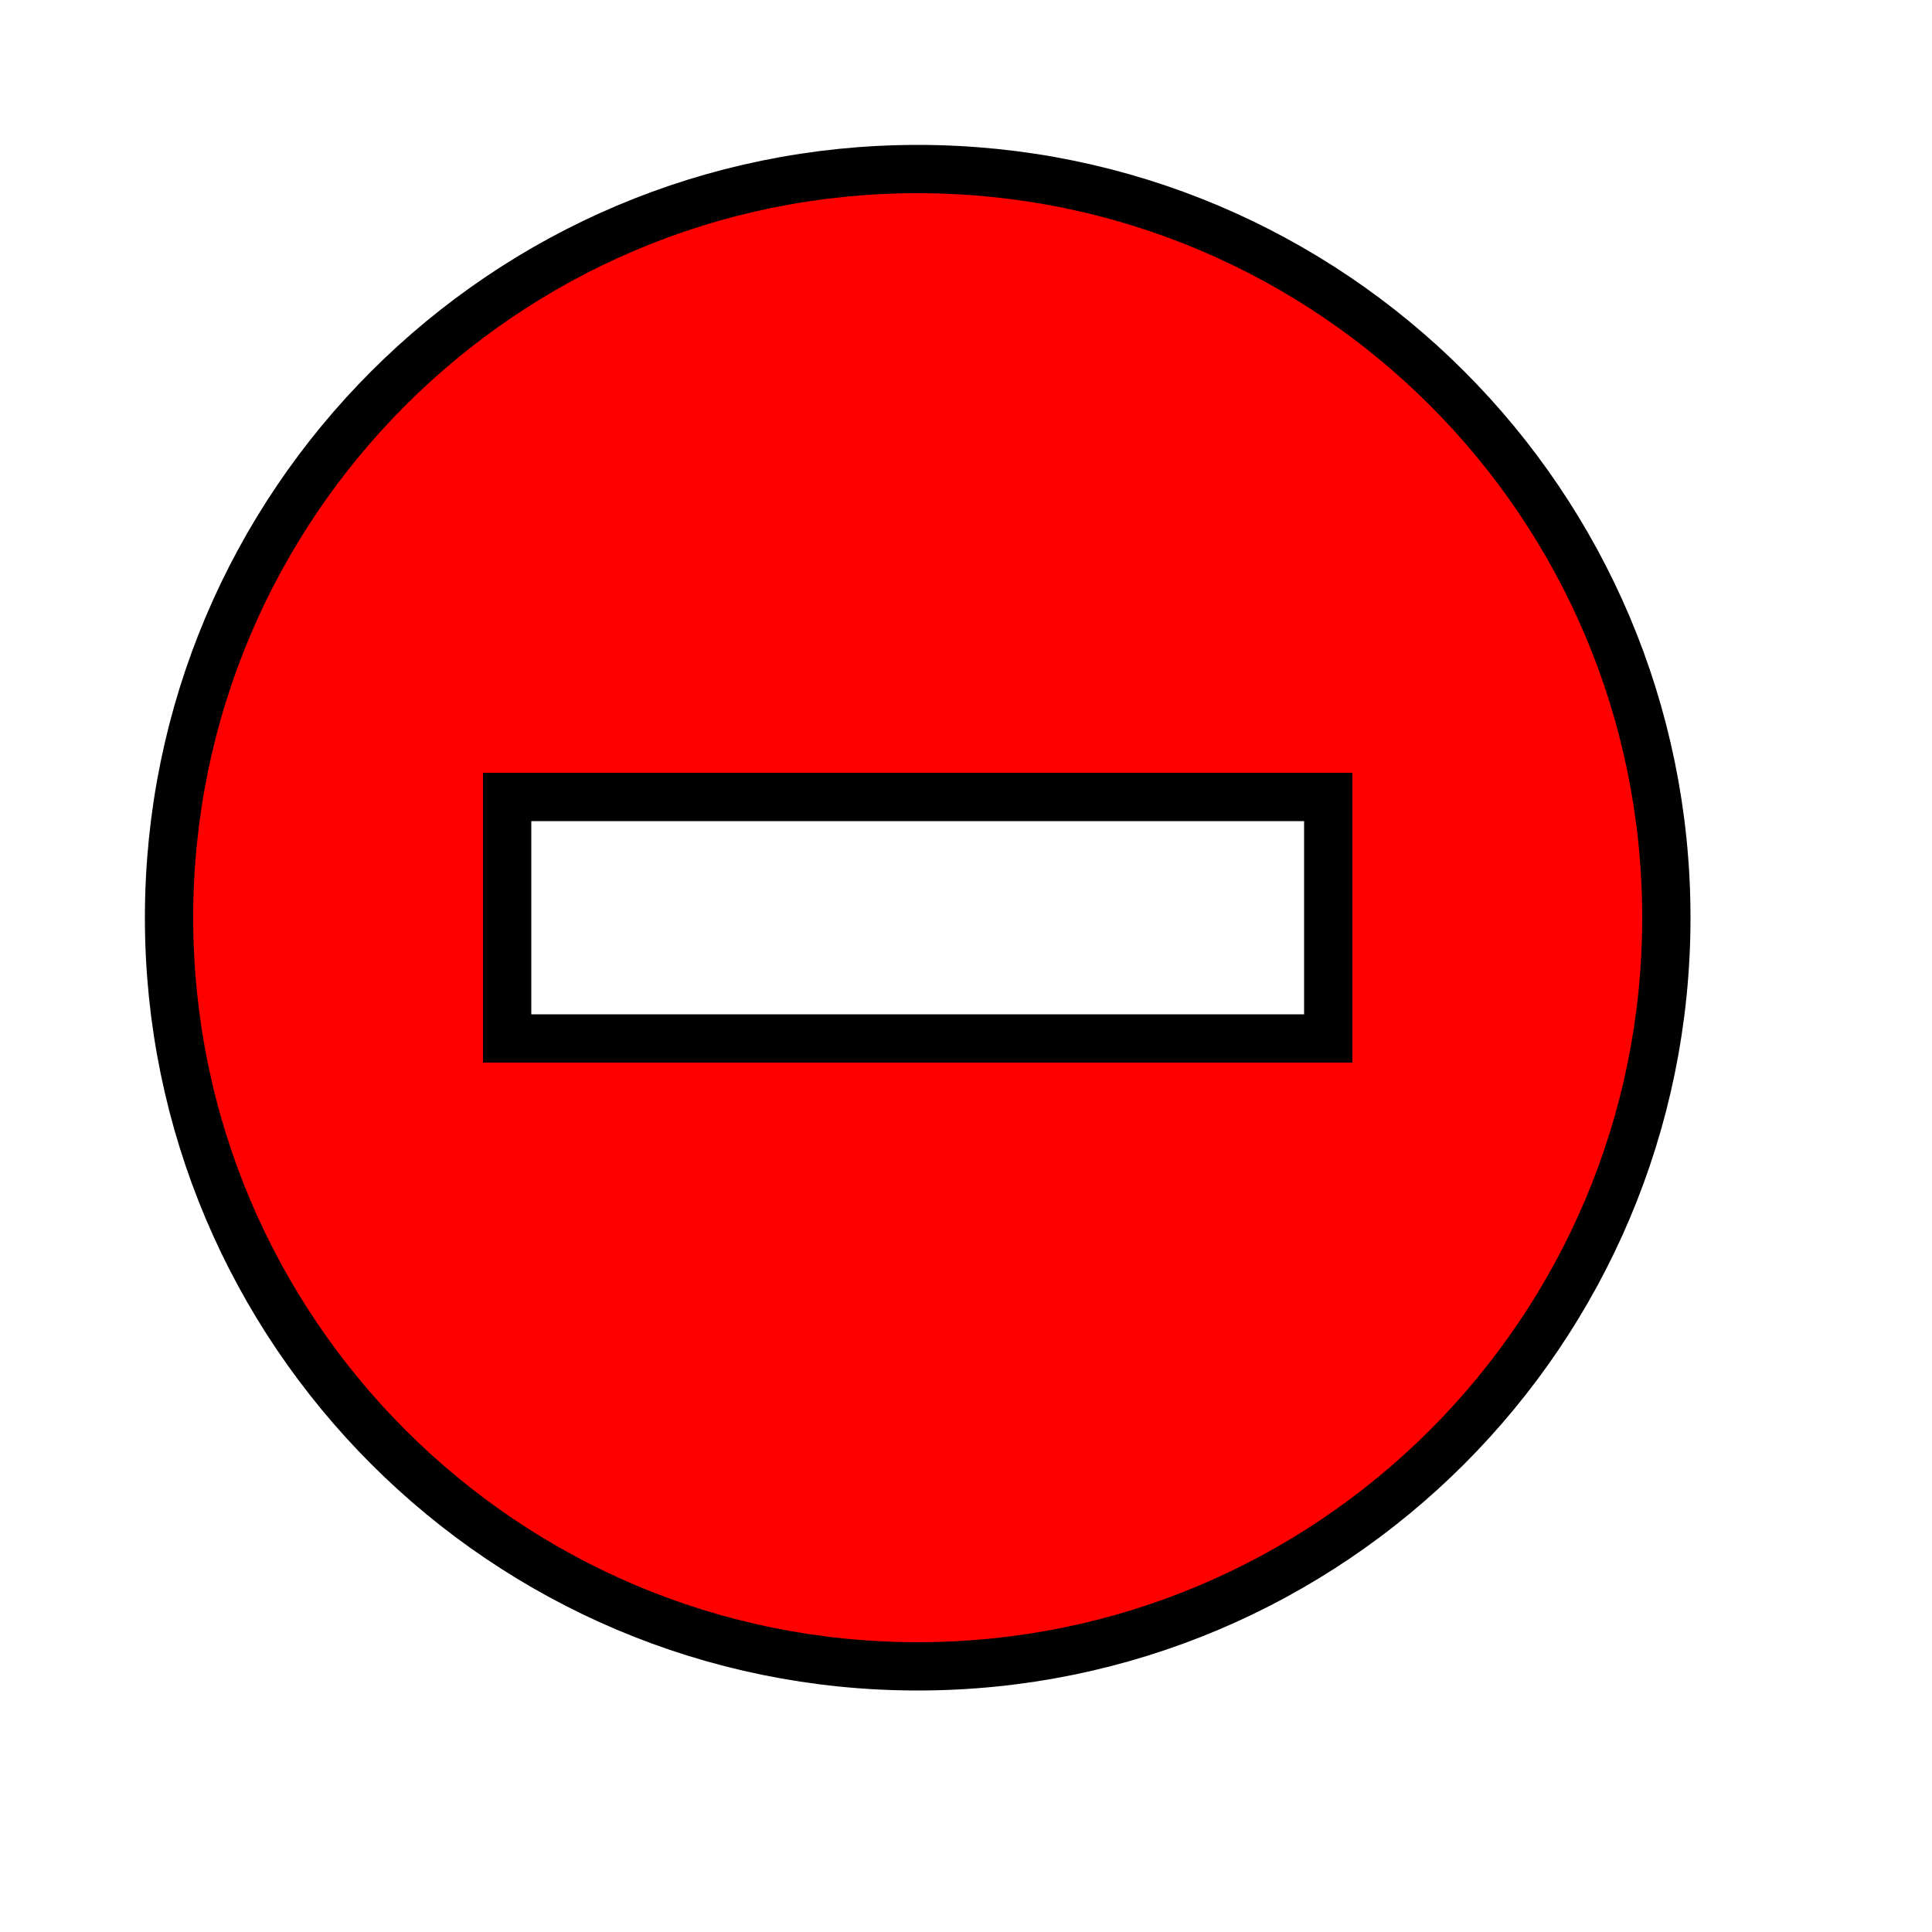 <svg xmlns="http://www.w3.org/2000/svg" viewBox="0 0 20 20" height="20" width="20"><title>roadblock-15.svg</title><rect fill="none" x="0" y="0" width="20" height="20"></rect><path fill="#000" transform="translate(2 2)" d="M7.5,0C3.358,0,0,3.358,0,7.5S3.358,15,7.5,15S15,11.642,15,7.5S11.642,0,7.5,0z M3,6h9v3H3V6z" style="stroke-linejoin:round;stroke-miterlimit:4;" stroke="#000" stroke-width="1"></path><path fill="#ff0000" transform="translate(2 2)" d="M7.5,0C3.358,0,0,3.358,0,7.5S3.358,15,7.5,15S15,11.642,15,7.5S11.642,0,7.5,0z M3,6h9v3H3V6z"></path></svg>